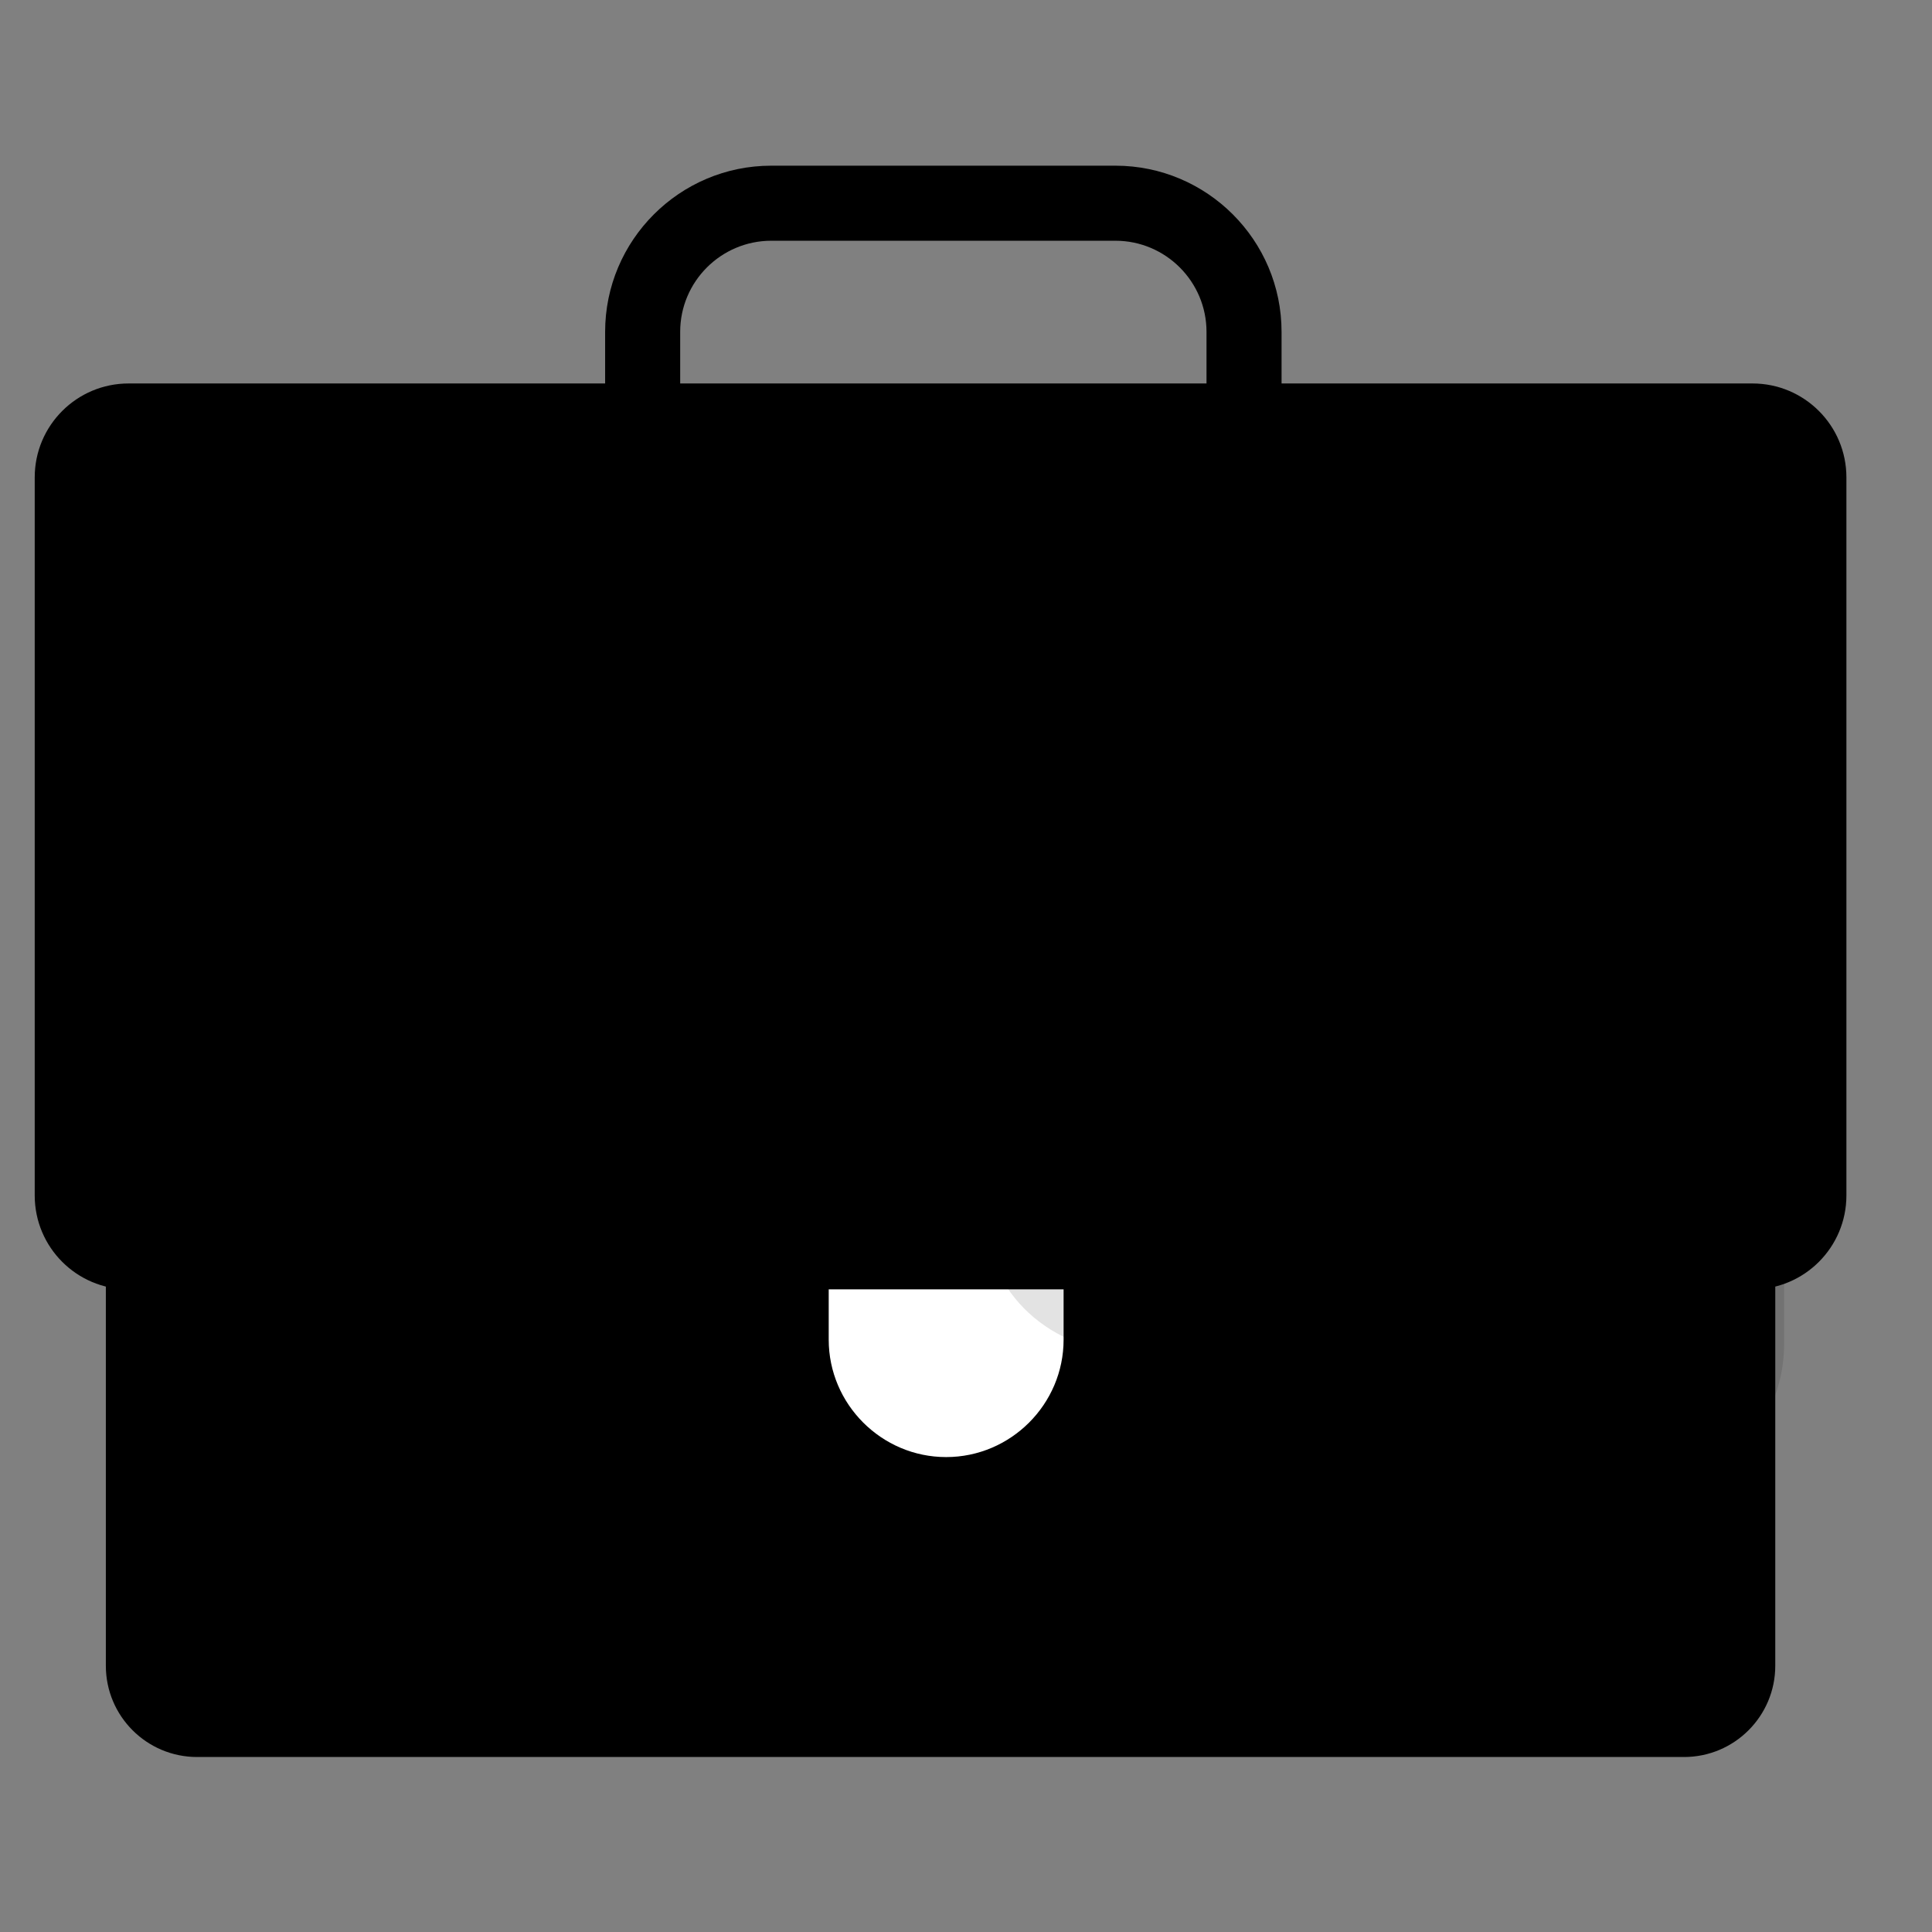 <svg width="33" height="33" viewBox="0 0 33 33" fill="none" xmlns="http://www.w3.org/2000/svg">
<rect x="0" y="0" width="33" height="33" fill="#808080" stroke="none"/>
<path d="M28.764 30.011H3.367C2.506 30.011 1.808 29.313 1.808 28.452V17.313C1.808 16.452 2.506 15.753 3.367 15.753H28.764C29.625 15.753 30.323 16.452 30.323 17.313V28.452C30.323 29.313 29.625 30.011 28.764 30.011Z" fill="black"/>
<path d="M19.052 11.989H13.174C11.61 11.989 10.336 10.716 10.336 9.151V5.668C10.336 4.103 11.609 2.83 13.174 2.83H19.052C20.617 2.83 21.89 4.103 21.89 5.668V9.151C21.89 10.716 20.617 11.989 19.052 11.989ZM13.175 4.112C12.316 4.112 11.618 4.81 11.618 5.668V9.151C11.618 10.009 12.316 10.707 13.175 10.707H19.052C19.91 10.707 20.608 10.009 20.608 9.151V5.668C20.608 4.81 19.91 4.112 19.052 4.112H13.175Z" fill="black"/>
<path d="M18.167 21.163V22.882C18.167 23.985 17.264 24.888 16.161 24.888C15.058 24.888 14.155 23.985 14.155 22.882V21.163C14.155 20.06 15.058 19.157 16.161 19.157C17.264 19.157 18.167 20.06 18.167 21.163Z" fill="white"/>
<path opacity="0.11" d="M18.665 23.025L27.168 25.447C28.825 25.919 30.474 24.674 30.474 22.95V20.357C30.474 18.903 29.28 17.733 27.826 17.762L19.324 17.933C16.344 17.993 15.798 22.208 18.665 23.025Z" fill="black"/>
<path d="M29.934 22.023H2.196C1.311 22.023 0.593 21.305 0.593 20.419V8.154C0.593 7.268 1.311 6.55 2.196 6.55H29.934C30.82 6.55 31.538 7.268 31.538 8.154V20.419C31.538 21.305 30.82 22.023 29.934 22.023Z" fill="black"/>
<path opacity="0.11" d="M11.76 10.879L27.989 18.994C28.933 19.465 30.043 18.779 30.043 17.724V9.667C30.043 8.886 29.413 8.252 28.633 8.247C25.502 8.23 17.823 8.19 12.394 8.19C10.896 8.19 10.42 10.209 11.76 10.879Z" fill="black"/>
</svg>
